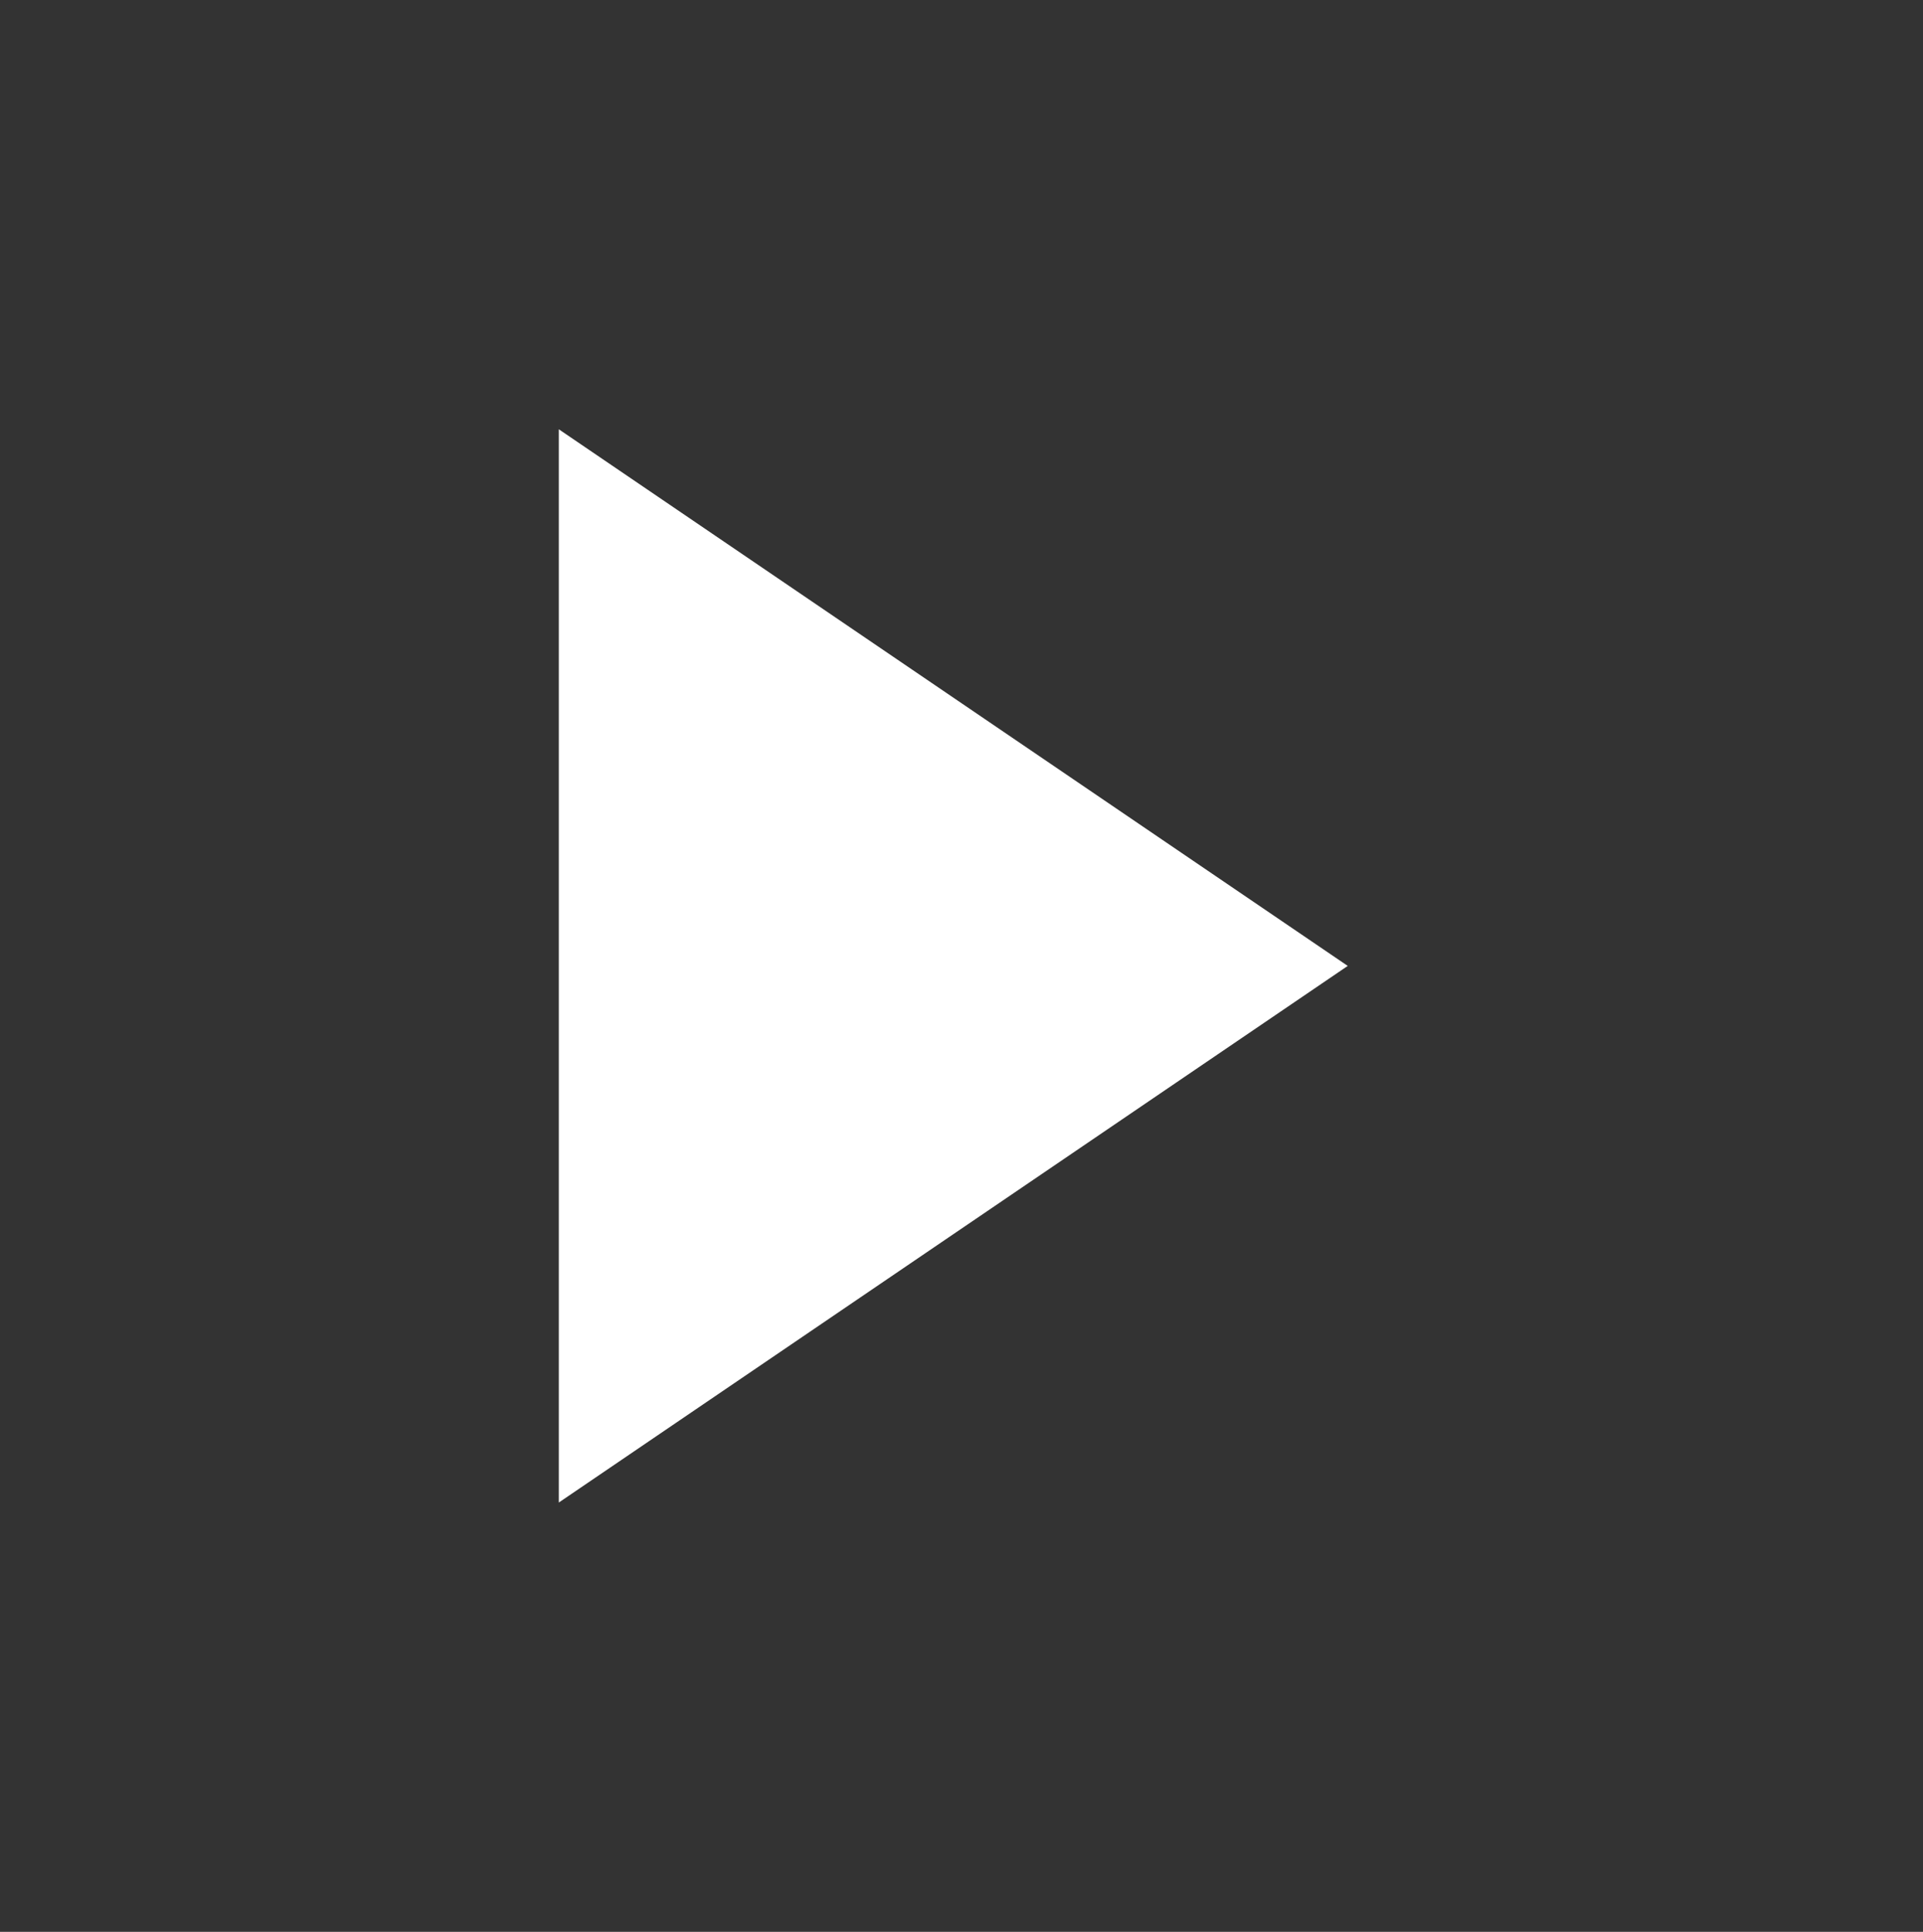 <svg width="232" height="233" viewBox="0 0 232 233" fill="none" xmlns="http://www.w3.org/2000/svg">
<rect x="0" y="0" width="232" height="233" fill="#333333" stroke="none"/>
<path d="M67.418 51.778L162.597 116.5L67.418 181.222V51.778Z" fill="white"/>
</svg>
